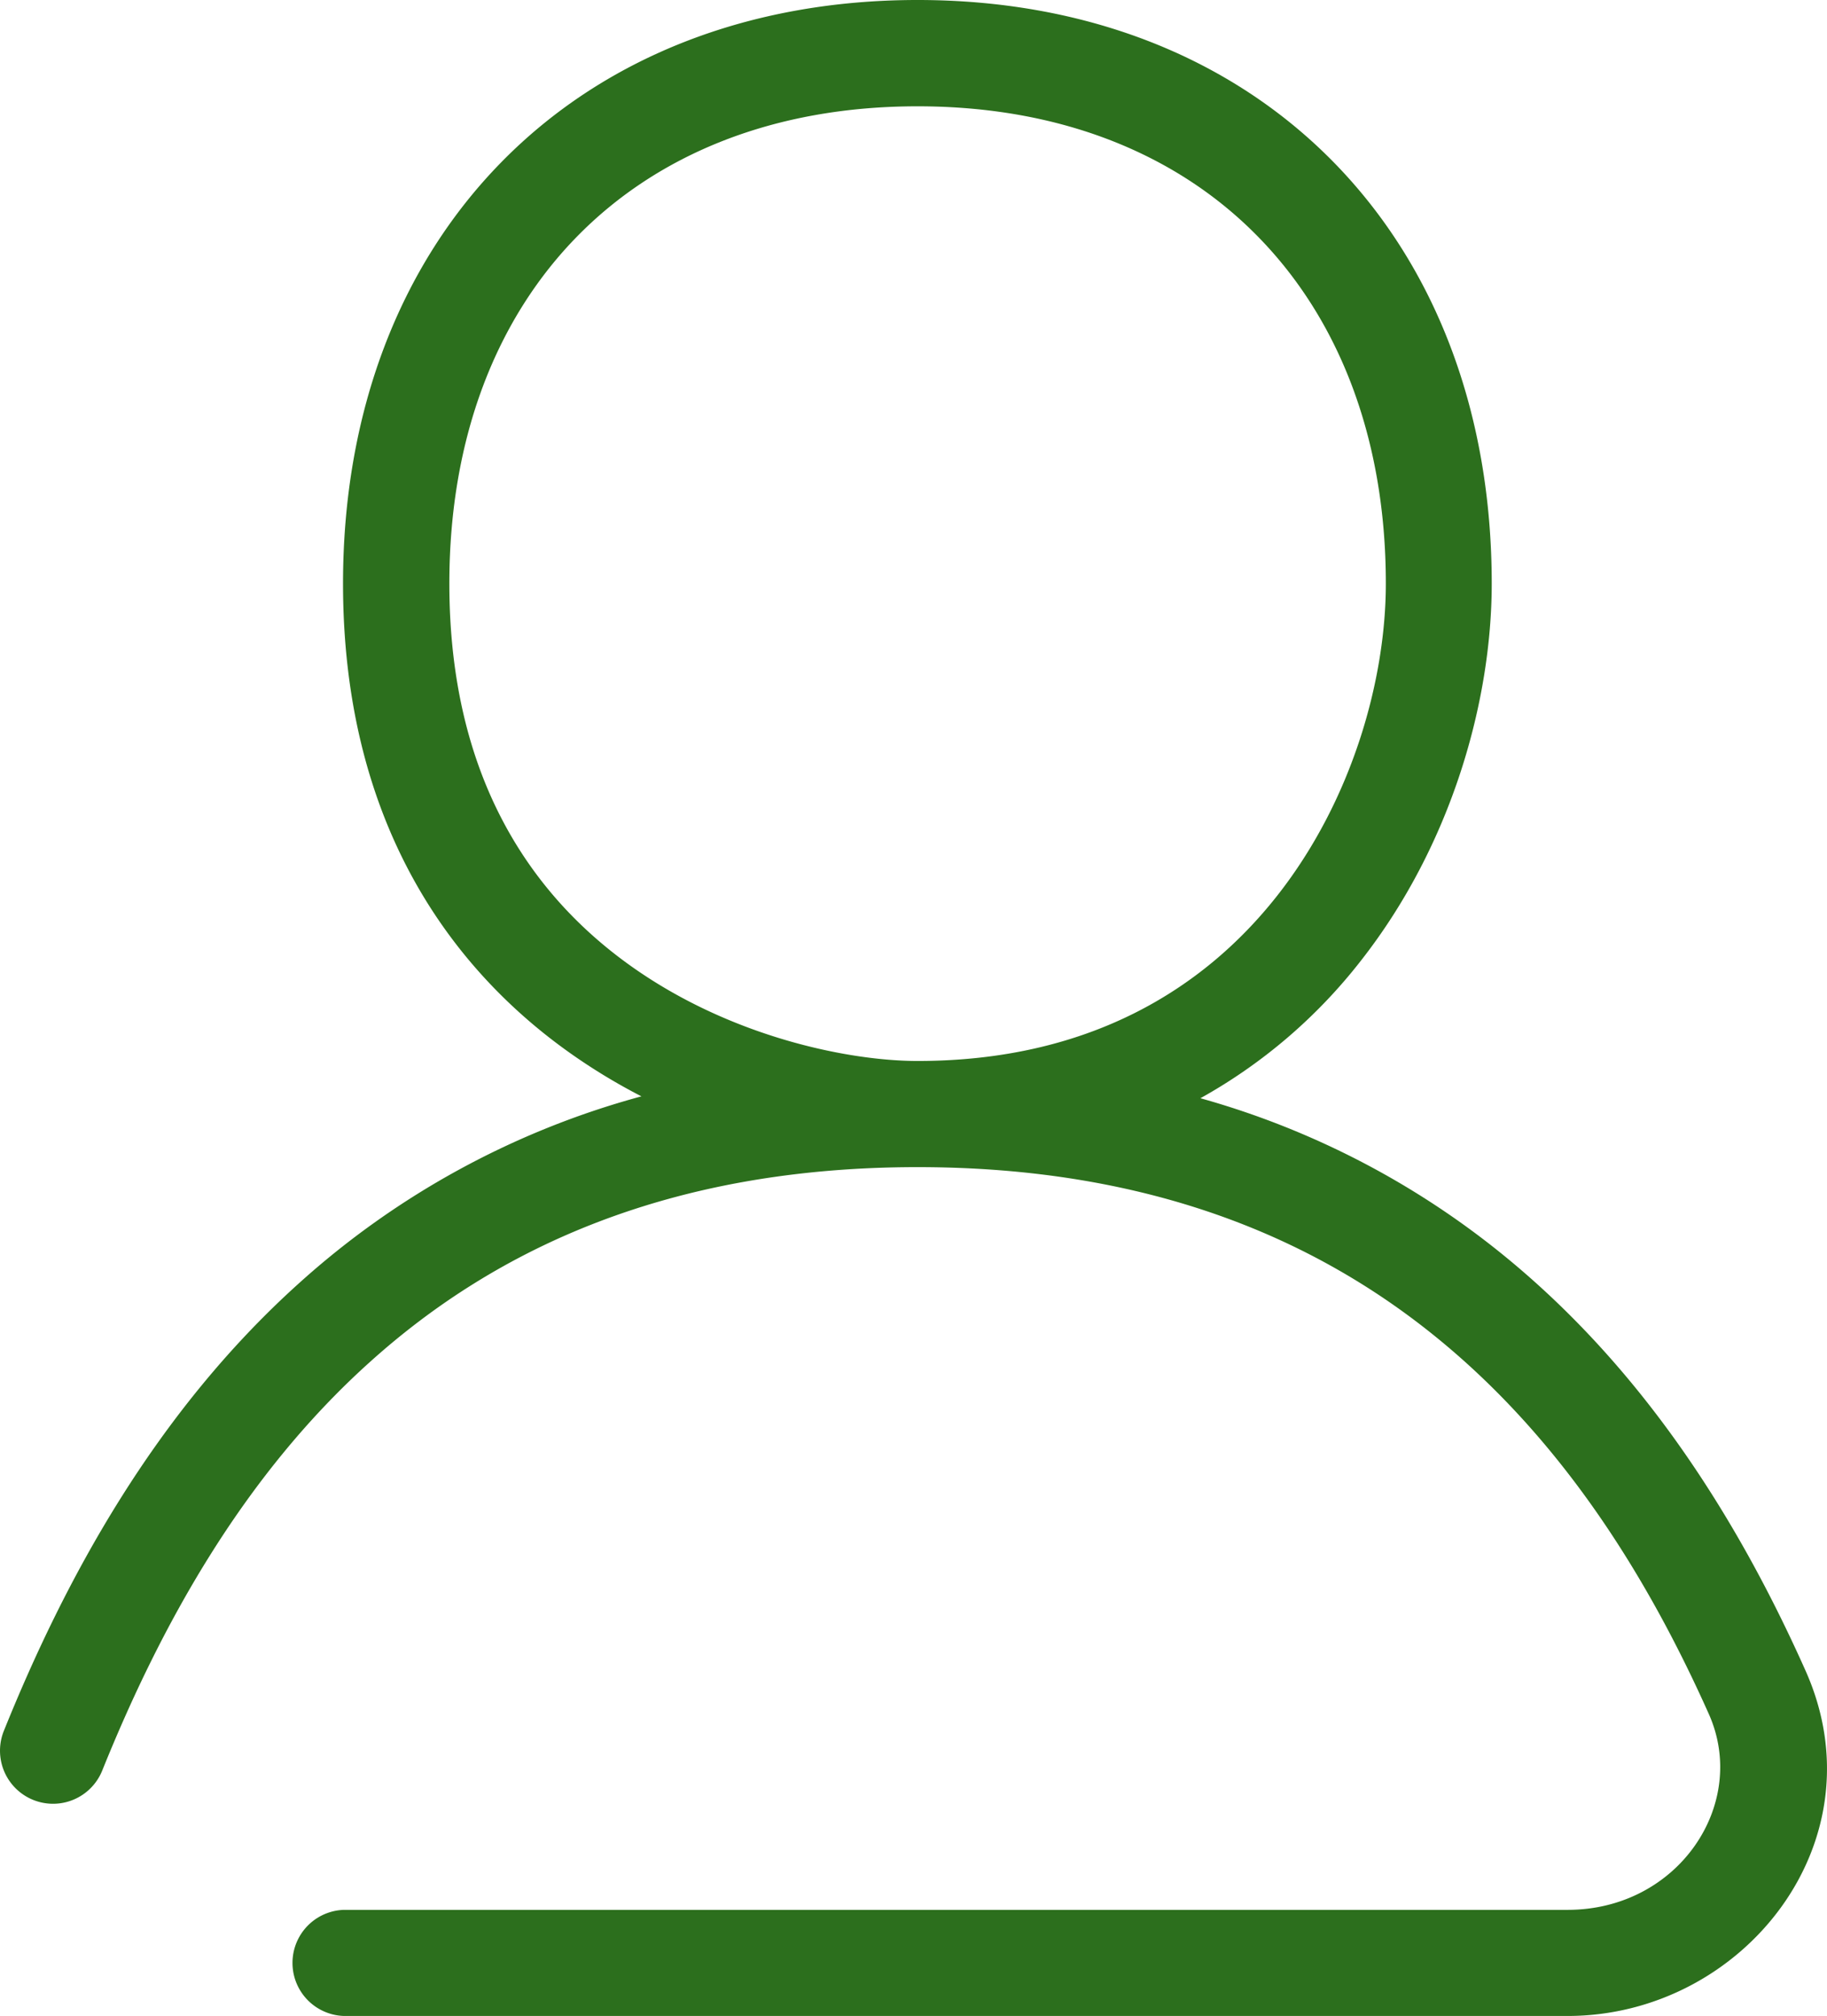 <svg id="Layer_1" data-name="Layer 1" xmlns="http://www.w3.org/2000/svg" viewBox="0 0 464.28 512">
  <defs>
    <style>
      .cls-1 {
        fill: #2c6f1d;
        fill-rule: evenodd;
      }
    </style>
  </defs>
  <path class="cls-1" d="M362.62,41.08C336.59,14.6,299.85,0,257,0S177.37,14.6,151.34,41.08,111,104.8,111,148.21c0,58.45,25.45,96.12,57,118.74a150.42,150.42,0,0,0,18.83,11.49,212.81,212.81,0,0,0-87,47.45C63,359,40.17,401.5,24.81,439.59a13.47,13.47,0,1,0,25,10.08c14.62-36.26,35.51-74.56,68-103.74C149.93,317,194.14,296.42,257,296.42c58.74,0,101.15,18,132.63,43.87,31.75,26.07,53.12,60.73,68.44,95,10.22,22.86-7.71,49.76-35.87,49.76H111.27a13.48,13.48,0,0,0,0,26.95H422.18c44.52,0,79.91-44.23,60.47-87.71-16.26-36.38-39.78-75.14-75.93-104.83a212.83,212.83,0,0,0-77.84-40.54,134.37,134.37,0,0,0,40.68-34.8c23.26-29.57,33.35-66.26,33.35-95.91C402.91,104.8,388.63,67.54,362.62,41.08ZM343.41,60C363.75,80.67,376,110.78,376,148.21c0,24.25-8.45,54.92-27.59,79.25-18.77,23.86-48.05,42-91.4,42-17.53,0-47.78-6.11-73.28-24.42-24.8-17.8-45.71-47.5-45.71-96.84,0-37.43,12.21-67.54,32.56-88.24S220.37,27,257,27,323.08,39.29,343.41,60Z" transform="translate(-23.83)"/>
</svg>
